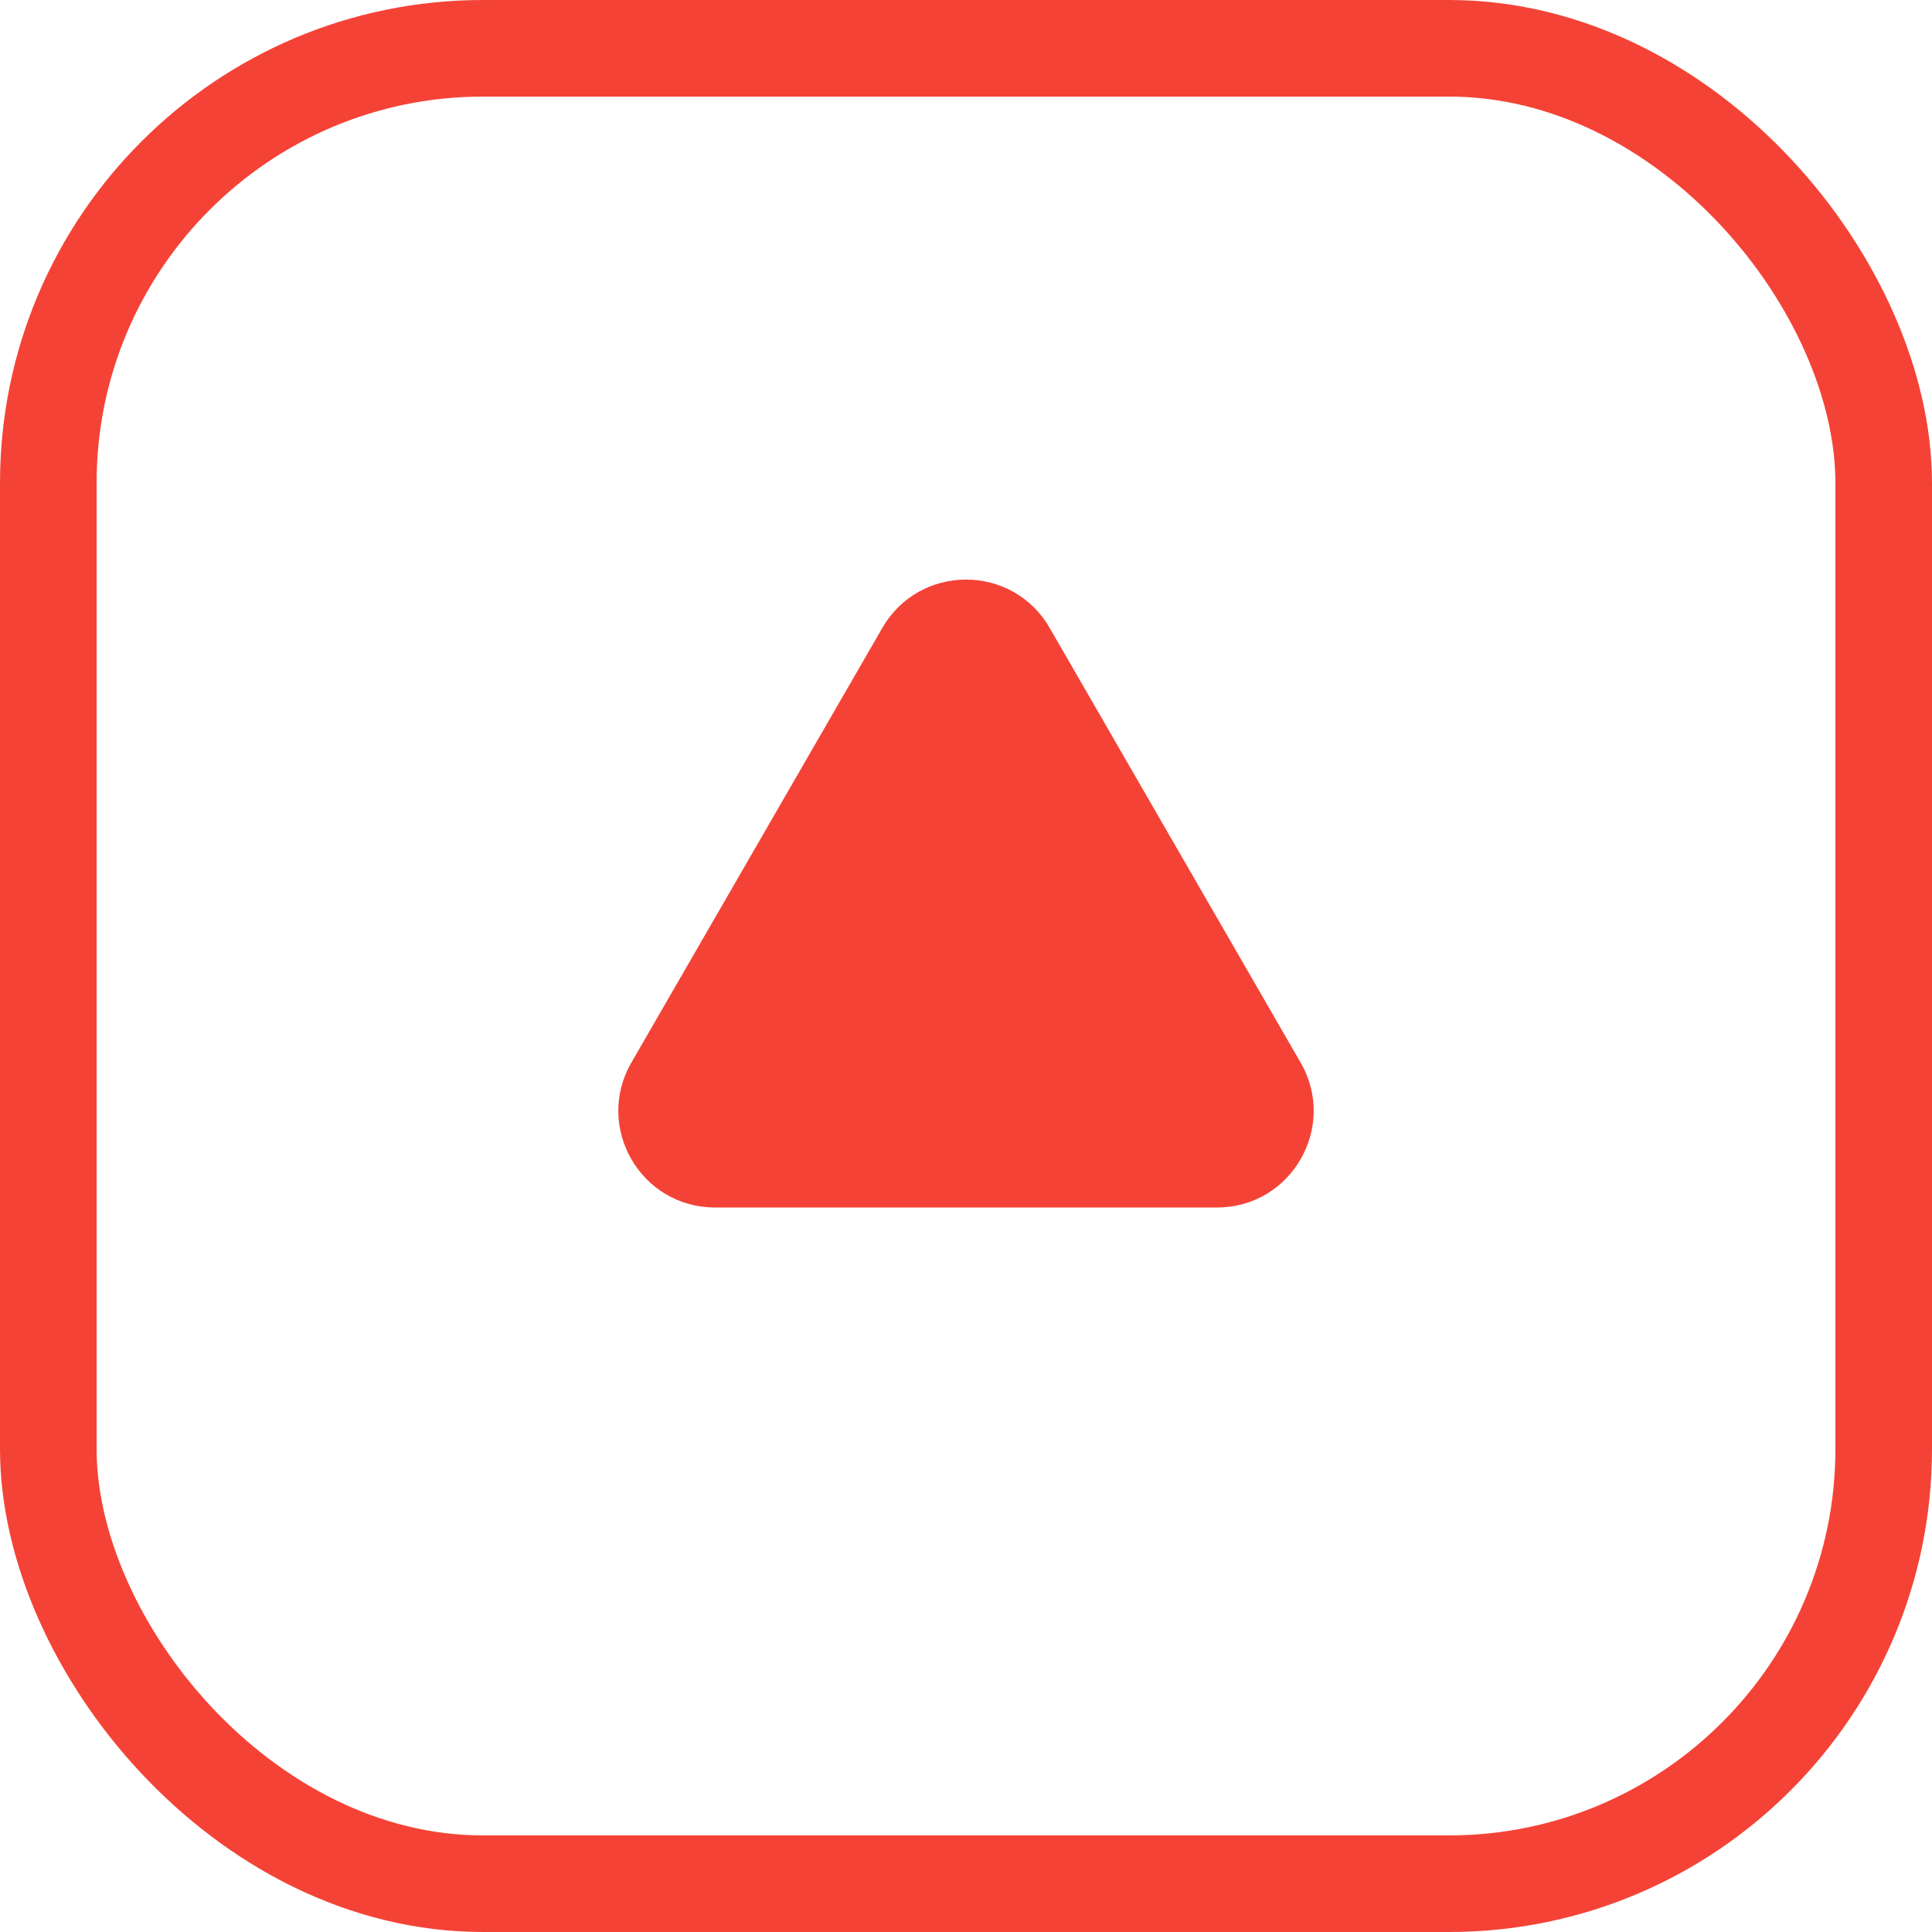 <svg width="20" height="20" viewBox="0 0 20 20" fill="none" xmlns="http://www.w3.org/2000/svg">
<rect x="0.5" y="0.5" width="19" height="19" rx="4.5" stroke="#F44336"/>
<path d="M9.134 6.5C9.519 5.833 10.481 5.833 10.866 6.5L13.464 11C13.849 11.667 13.368 12.5 12.598 12.5H7.402C6.632 12.5 6.151 11.667 6.536 11L9.134 6.5Z" fill="#F44336"/>
</svg>
